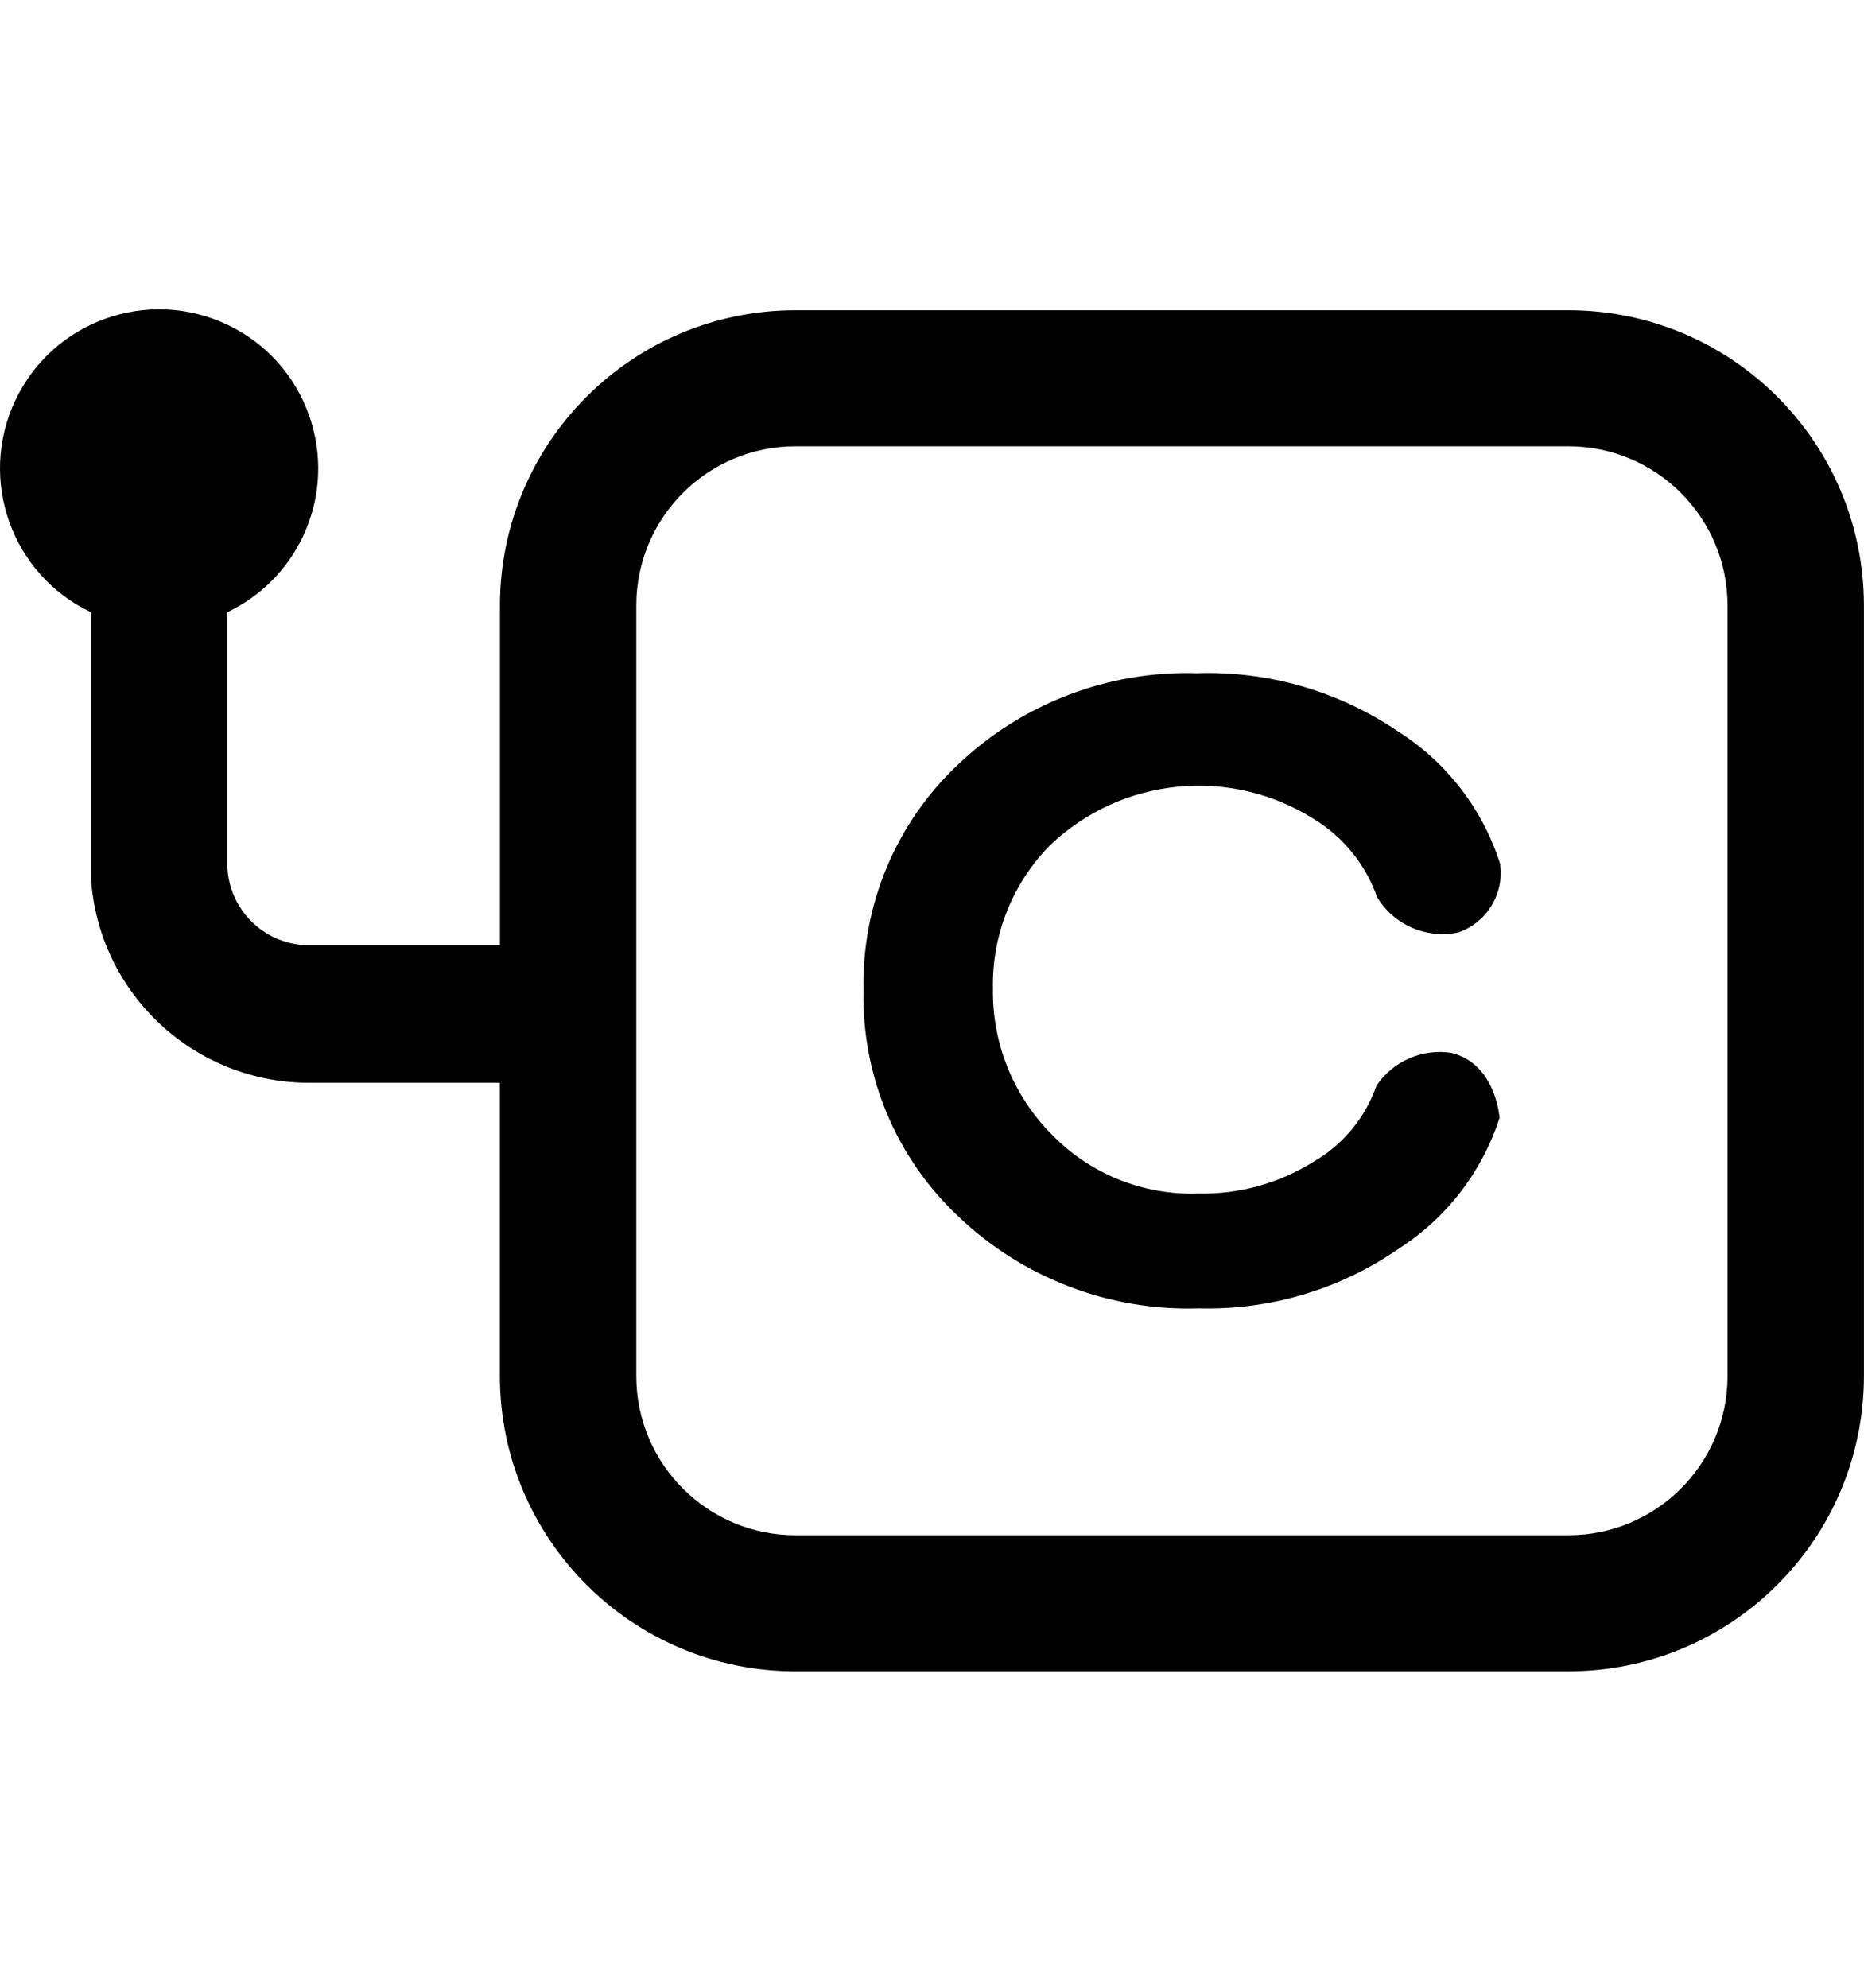 <?xml version="1.0" encoding="utf-8"?>
<!-- 
  Copyright (c) 2021, WSO2 Inc. (http://www.wso2.com). All Rights Reserved.
 
 - This software is the property of WSO2 Inc. and its suppliers, if any.
 - Dissemination of any information or reproduction of any material contained
 - herein is strictly forbidden, unless permitted by WSO2 in accordance with
 - the WSO2 Commercial License available at http://wso2.com/licenses.
 - For specific language governing the permissions and limitations under
 - this license, please see the license as well as any agreement you’ve
 - entered into with WSO2 governing the purchase of this software and any
 - associated services.
 -->
<svg version="1.1" id="siddhi-logo" x="0px"
	 y="0px" viewBox="0 0 120.039 128" style="enable-background:new 0 0 120.039 128;" >
<path id="Combined_Shape-2" d="M51.225,107.616c-10.495,0.003-19.011-8.492-19.034-18.987
	V69.721H20.102c-7.531,0.103-13.809-5.739-14.248-13.257V55.844V39.419
	c-5.111-2.426-7.288-8.536-4.863-13.648s8.536-7.288,13.648-4.863
	s7.288,8.536,4.863,13.648c-1.012,2.133-2.73,3.85-4.863,4.863v16.345
	c0.089,2.744,2.269,4.961,5.012,5.096h0.469h12.075V38.964
	c0.023-10.493,8.536-18.987,19.03-18.987h49.777
	c10.494-0,19.008,8.493,19.034,18.987v49.665
	c-0.026,10.494-8.54,18.987-19.034,18.987H51.225z M40.976,38.964v49.665
	c0.013,5.651,4.598,10.226,10.249,10.226h49.777
	c5.651,0,10.236-4.574,10.249-10.226V38.964
	c-0.013-5.651-4.598-10.226-10.249-10.226H51.225
	C45.574,28.738,40.989,33.312,40.976,38.964z M61.751,78.361
	c-4.033-3.769-6.266-9.081-6.138-14.6c-0.128-5.496,2.09-10.787,6.101-14.548
	c4.137-3.928,9.672-6.04,15.374-5.866c4.604-0.151,9.138,1.164,12.948,3.754
	c3.125,1.981,5.451,5,6.57,8.527c0.271,1.921-0.85,3.767-2.68,4.411
	c-2.057,0.441-4.166-0.476-5.247-2.281c-0.735-2.091-2.171-3.864-4.064-5.017
	c-5.37-3.396-12.36-2.712-16.969,1.661c-2.444,2.463-3.78,5.814-3.703,9.283
	c-0.049,3.462,1.283,6.801,3.703,9.278c2.472,2.598,5.938,4.014,9.522,3.89
	c2.617,0.059,5.193-0.651,7.41-2.041c1.9-1.093,3.343-2.834,4.064-4.904
	c1.061-1.574,2.933-2.397,4.81-2.116c2.9,0.704,3.116,4.191,3.116,4.191
	c-1.122,3.47-3.412,6.444-6.481,8.414c-3.781,2.626-8.303,3.974-12.905,3.848
	C71.458,84.426,65.901,82.306,61.751,78.361z"/>
</svg>
